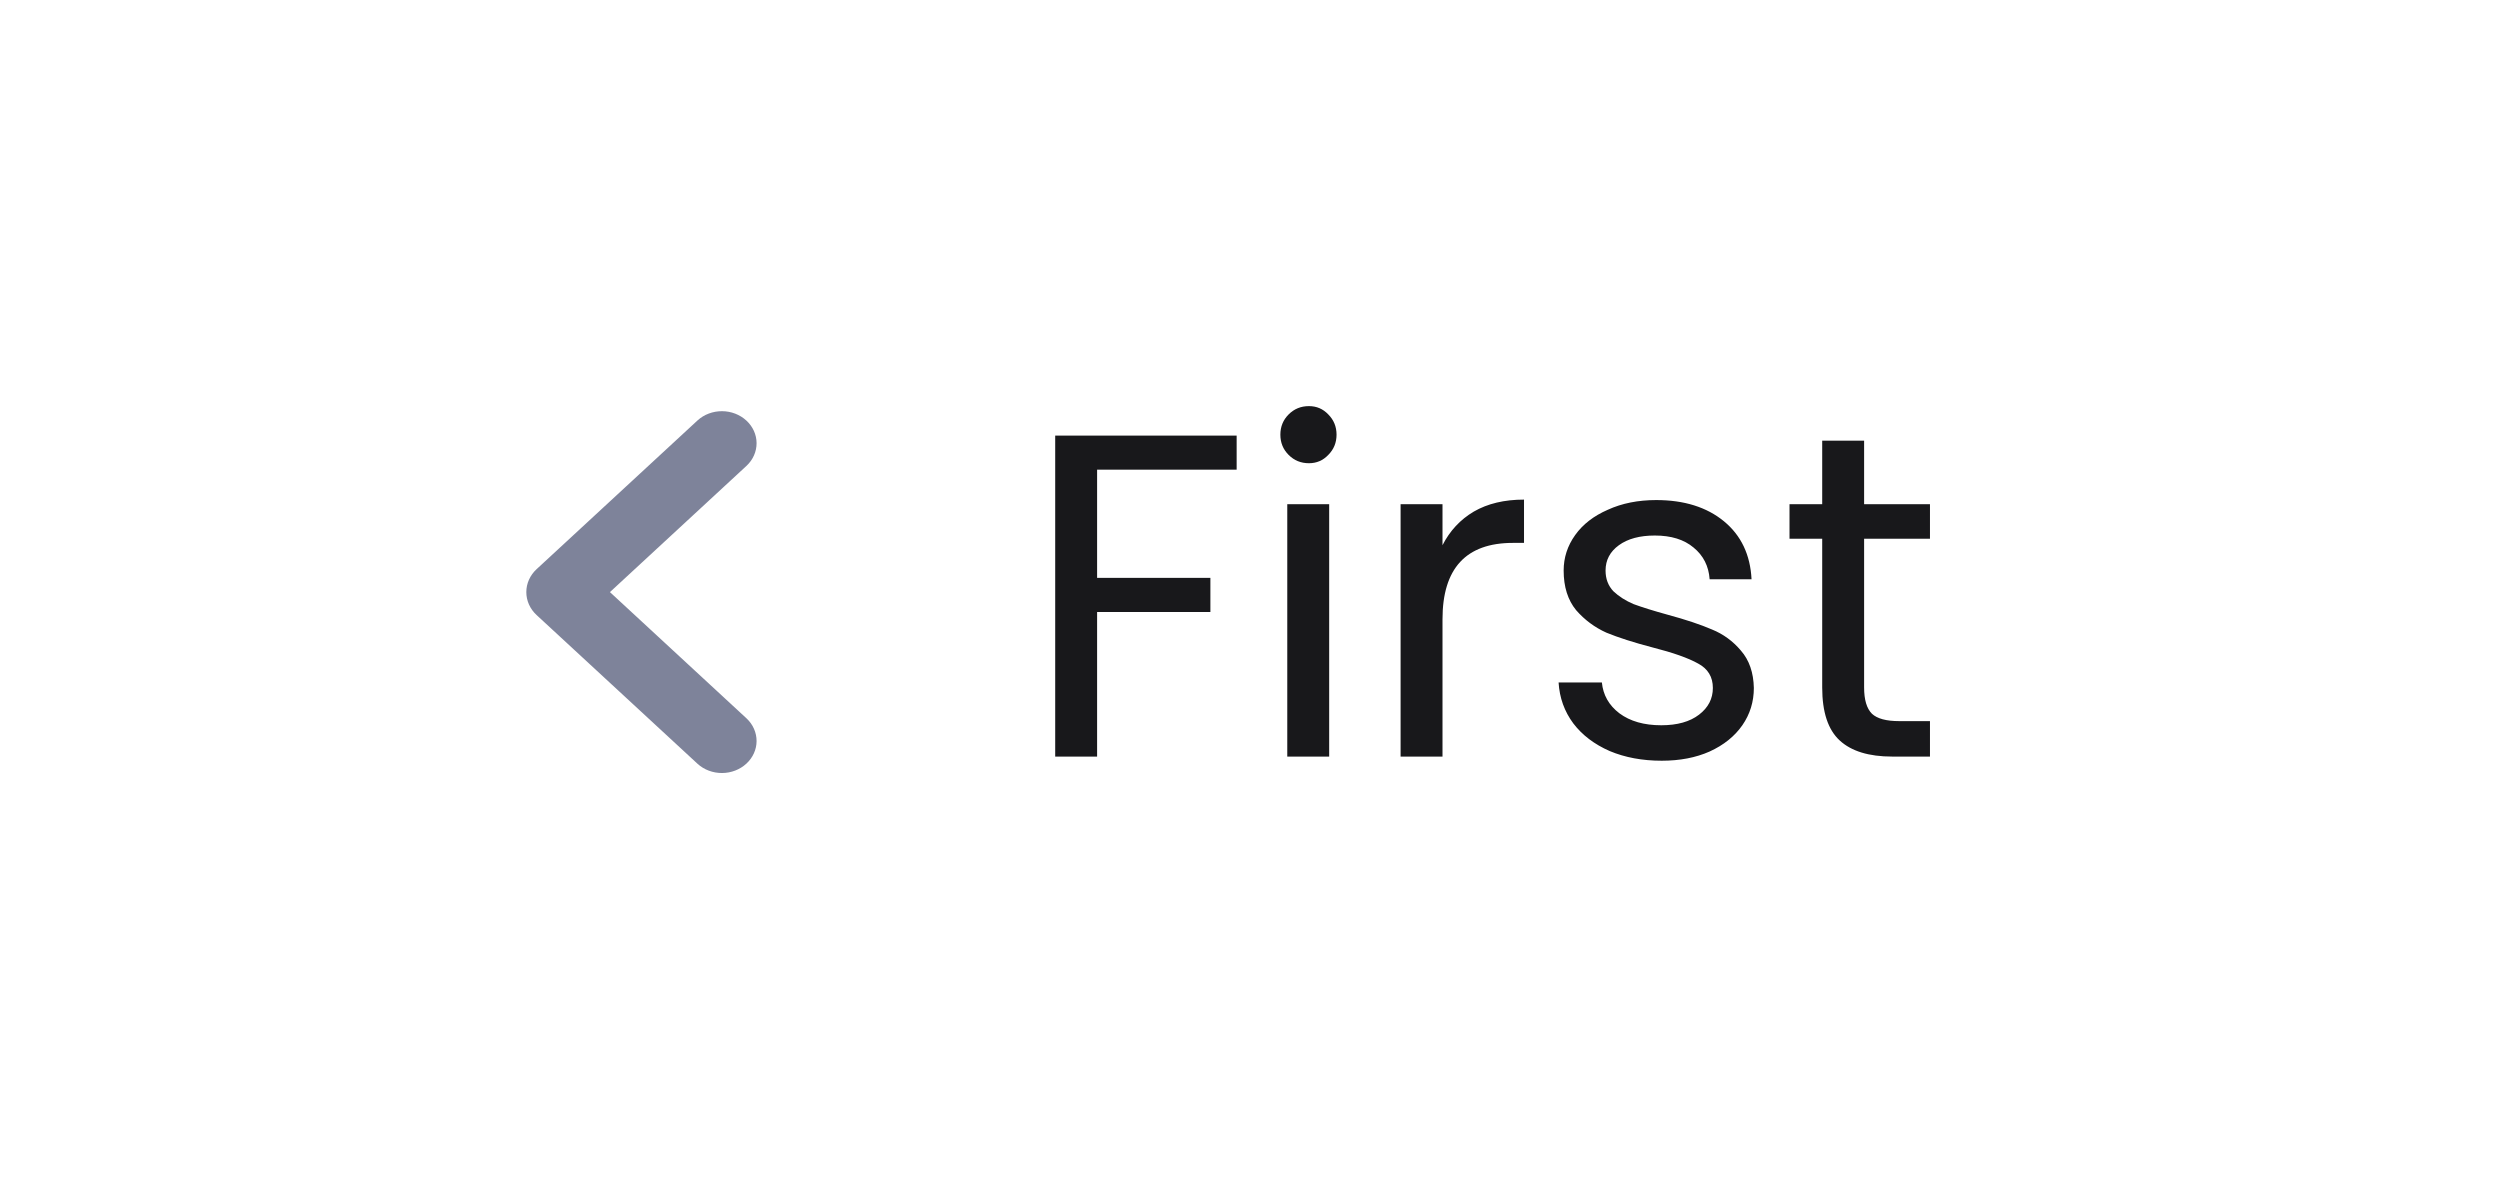 <svg width="76" height="36" viewBox="0 0 76 36" fill="none" xmlns="http://www.w3.org/2000/svg">
<rect class="button-background" width="76" height="36" rx="5"/>
<path fill-rule="evenodd" clip-rule="evenodd" d="M16.312 17.303C16.112 17.488 16 17.739 16 18C16 18.261 16.112 18.512 16.312 18.697L21.207 23.221C21.405 23.401 21.672 23.501 21.95 23.5C22.228 23.499 22.494 23.396 22.691 23.214C22.887 23.033 22.999 22.787 23 22.53C23.001 22.273 22.893 22.026 22.698 21.842L18.542 18L22.698 14.158C22.893 13.974 23.001 13.727 23 13.47C22.999 13.213 22.887 12.967 22.691 12.786C22.494 12.604 22.228 12.501 21.95 12.5C21.672 12.499 21.405 12.599 21.207 12.779L16.312 17.303Z" fill="#7E839A"/>
<path d="M37.594 13.242V14.278H33.352V17.568H36.796V18.604H33.352V23H32.078V13.242H37.594ZM39.791 14.082C39.548 14.082 39.343 13.998 39.175 13.83C39.007 13.662 38.923 13.457 38.923 13.214C38.923 12.971 39.007 12.766 39.175 12.598C39.343 12.43 39.548 12.346 39.791 12.346C40.024 12.346 40.22 12.43 40.379 12.598C40.547 12.766 40.631 12.971 40.631 13.214C40.631 13.457 40.547 13.662 40.379 13.83C40.22 13.998 40.024 14.082 39.791 14.082ZM40.407 15.328V23H39.133V15.328H40.407ZM43.852 16.574C44.076 16.135 44.393 15.795 44.804 15.552C45.224 15.309 45.733 15.188 46.33 15.188V16.504H45.994C44.566 16.504 43.852 17.279 43.852 18.828V23H42.578V15.328H43.852V16.574ZM50.517 23.126C49.929 23.126 49.401 23.028 48.935 22.832C48.468 22.627 48.099 22.347 47.829 21.992C47.558 21.628 47.409 21.213 47.381 20.746H48.697C48.734 21.129 48.911 21.441 49.229 21.684C49.555 21.927 49.98 22.048 50.503 22.048C50.988 22.048 51.371 21.941 51.651 21.726C51.931 21.511 52.071 21.241 52.071 20.914C52.071 20.578 51.921 20.331 51.623 20.172C51.324 20.004 50.862 19.841 50.237 19.682C49.667 19.533 49.201 19.383 48.837 19.234C48.482 19.075 48.174 18.847 47.913 18.548C47.661 18.24 47.535 17.839 47.535 17.344C47.535 16.952 47.651 16.593 47.885 16.266C48.118 15.939 48.449 15.683 48.879 15.496C49.308 15.3 49.798 15.202 50.349 15.202C51.198 15.202 51.884 15.417 52.407 15.846C52.929 16.275 53.209 16.863 53.247 17.61H51.973C51.945 17.209 51.781 16.887 51.483 16.644C51.193 16.401 50.801 16.28 50.307 16.28C49.849 16.28 49.485 16.378 49.215 16.574C48.944 16.77 48.809 17.027 48.809 17.344C48.809 17.596 48.888 17.806 49.047 17.974C49.215 18.133 49.42 18.263 49.663 18.366C49.915 18.459 50.26 18.567 50.699 18.688C51.249 18.837 51.697 18.987 52.043 19.136C52.388 19.276 52.682 19.491 52.925 19.78C53.177 20.069 53.307 20.447 53.317 20.914C53.317 21.334 53.2 21.712 52.967 22.048C52.733 22.384 52.402 22.65 51.973 22.846C51.553 23.033 51.067 23.126 50.517 23.126ZM56.669 16.378V20.9C56.669 21.273 56.748 21.539 56.907 21.698C57.066 21.847 57.341 21.922 57.733 21.922H58.671V23H57.523C56.814 23 56.282 22.837 55.927 22.51C55.572 22.183 55.395 21.647 55.395 20.9V16.378H54.401V15.328H55.395V13.396H56.669V15.328H58.671V16.378H56.669Z" fill="#18181B"/>
</svg>
